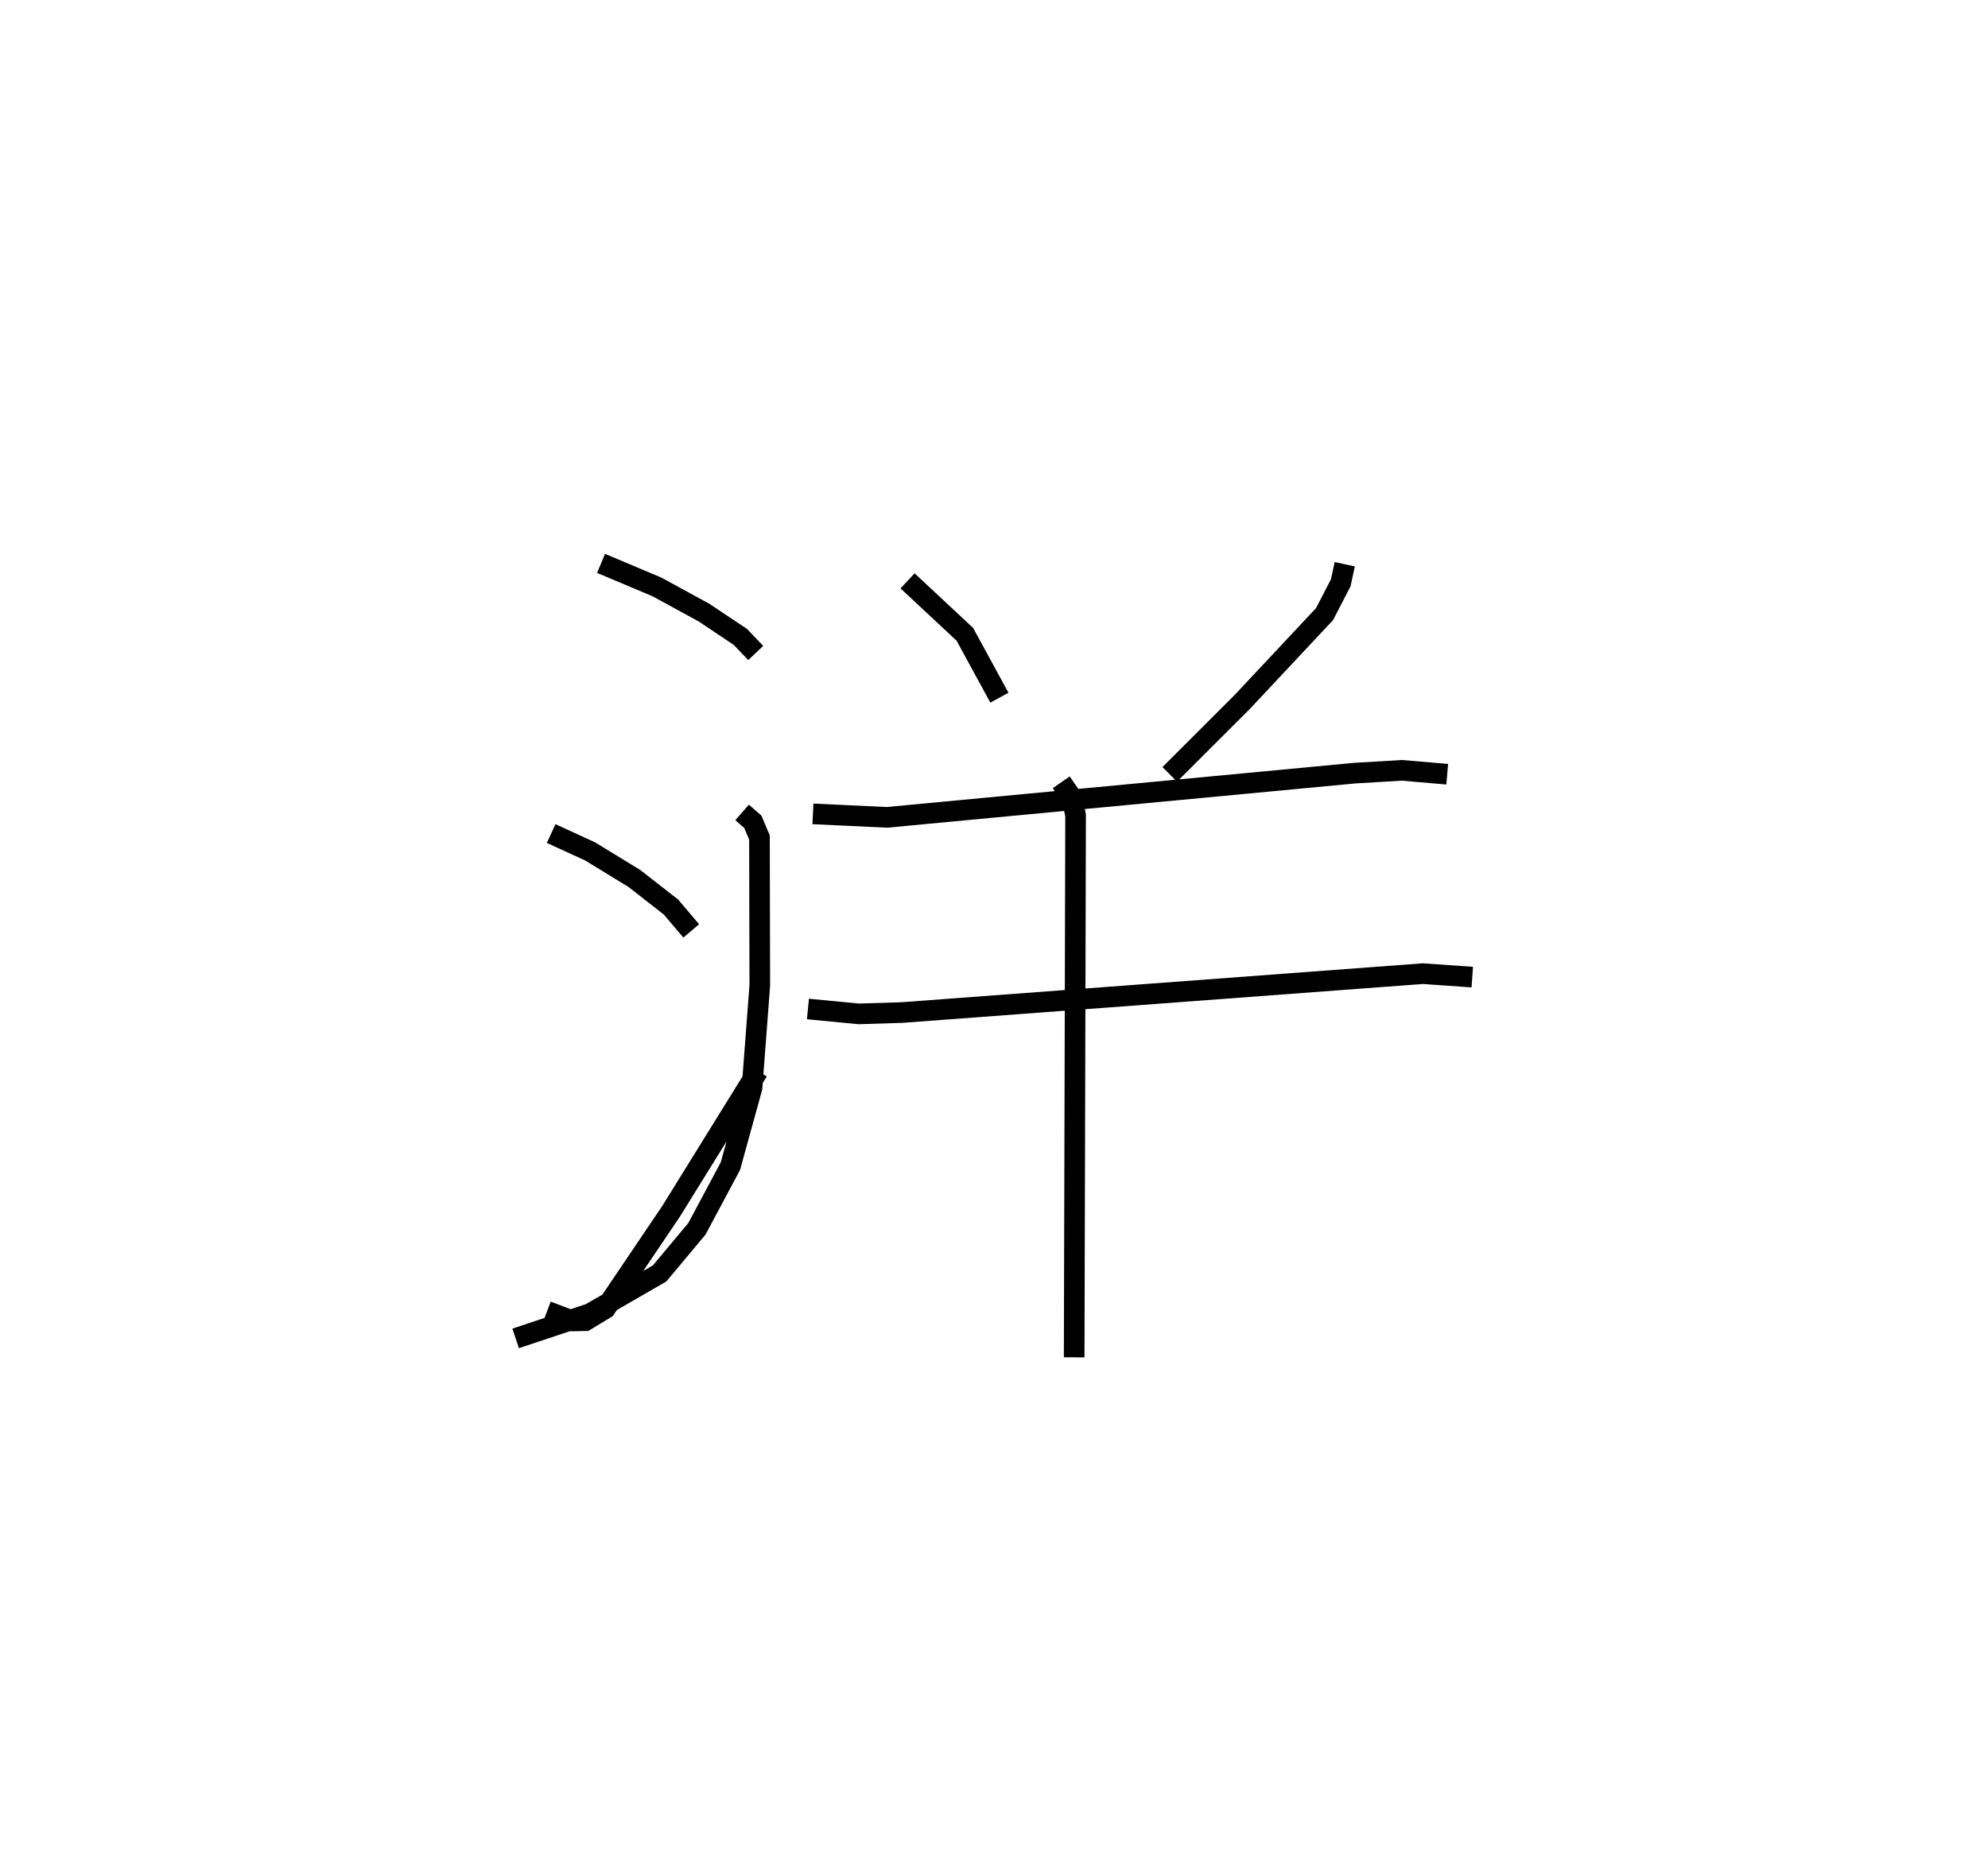 <?xml version="1.0" encoding="utf-8" ?>
<svg baseProfile="full" height="90.821" version="1.1" width="96.378" xmlns="http://www.w3.org/2000/svg" xmlns:ev="http://www.w3.org/2001/xml-events" xmlns:xlink="http://www.w3.org/1999/xlink"><defs /><rect fill="white" height="90.821" width="96.378" x="0" y="0" /><path d="M26.547,25 m0.0,0.0 m2.592,2.321 l0.487,0.203 2.231,0.942 l2.273,1.241 1.763,1.178 l0.744,0.78 m-9.917,8.756 l1.883,0.863 2.155,1.318 l1.772,1.384 0.98,1.156 m-6.989,18.445 l1.238,0.469 0.617,-0.012 l0.976,-0.591 3.184,-4.717 l4.212,-6.799 m7.251,-23.77 l2.777,2.593 1.675,3.072 m16.744,-6.47 l-0.197,0.901 -0.785,1.518 l-3.974,4.243 -3.53,3.527 m-17.298,1.916 l3.593,0.169 22.682,-2.145 l2.281,-0.135 2.194,0.188 m-30.992,11.385 l2.463,0.237 2.081,-0.064 l25.269,-1.887 2.394,0.168 m-35.398,-7.986 l0.519,0.454 0.322,0.764 l0.016,7.169 -0.377,4.967 l-1.047,3.796 -1.622,3.038 l-1.812,2.168 -3.375,1.95 l-3.603,1.199 m26.45,-26.966 l0.516,0.748 0.18,0.852 l-0.069,26.285 " fill="none" stroke="black" stroke-width="1" /></svg>